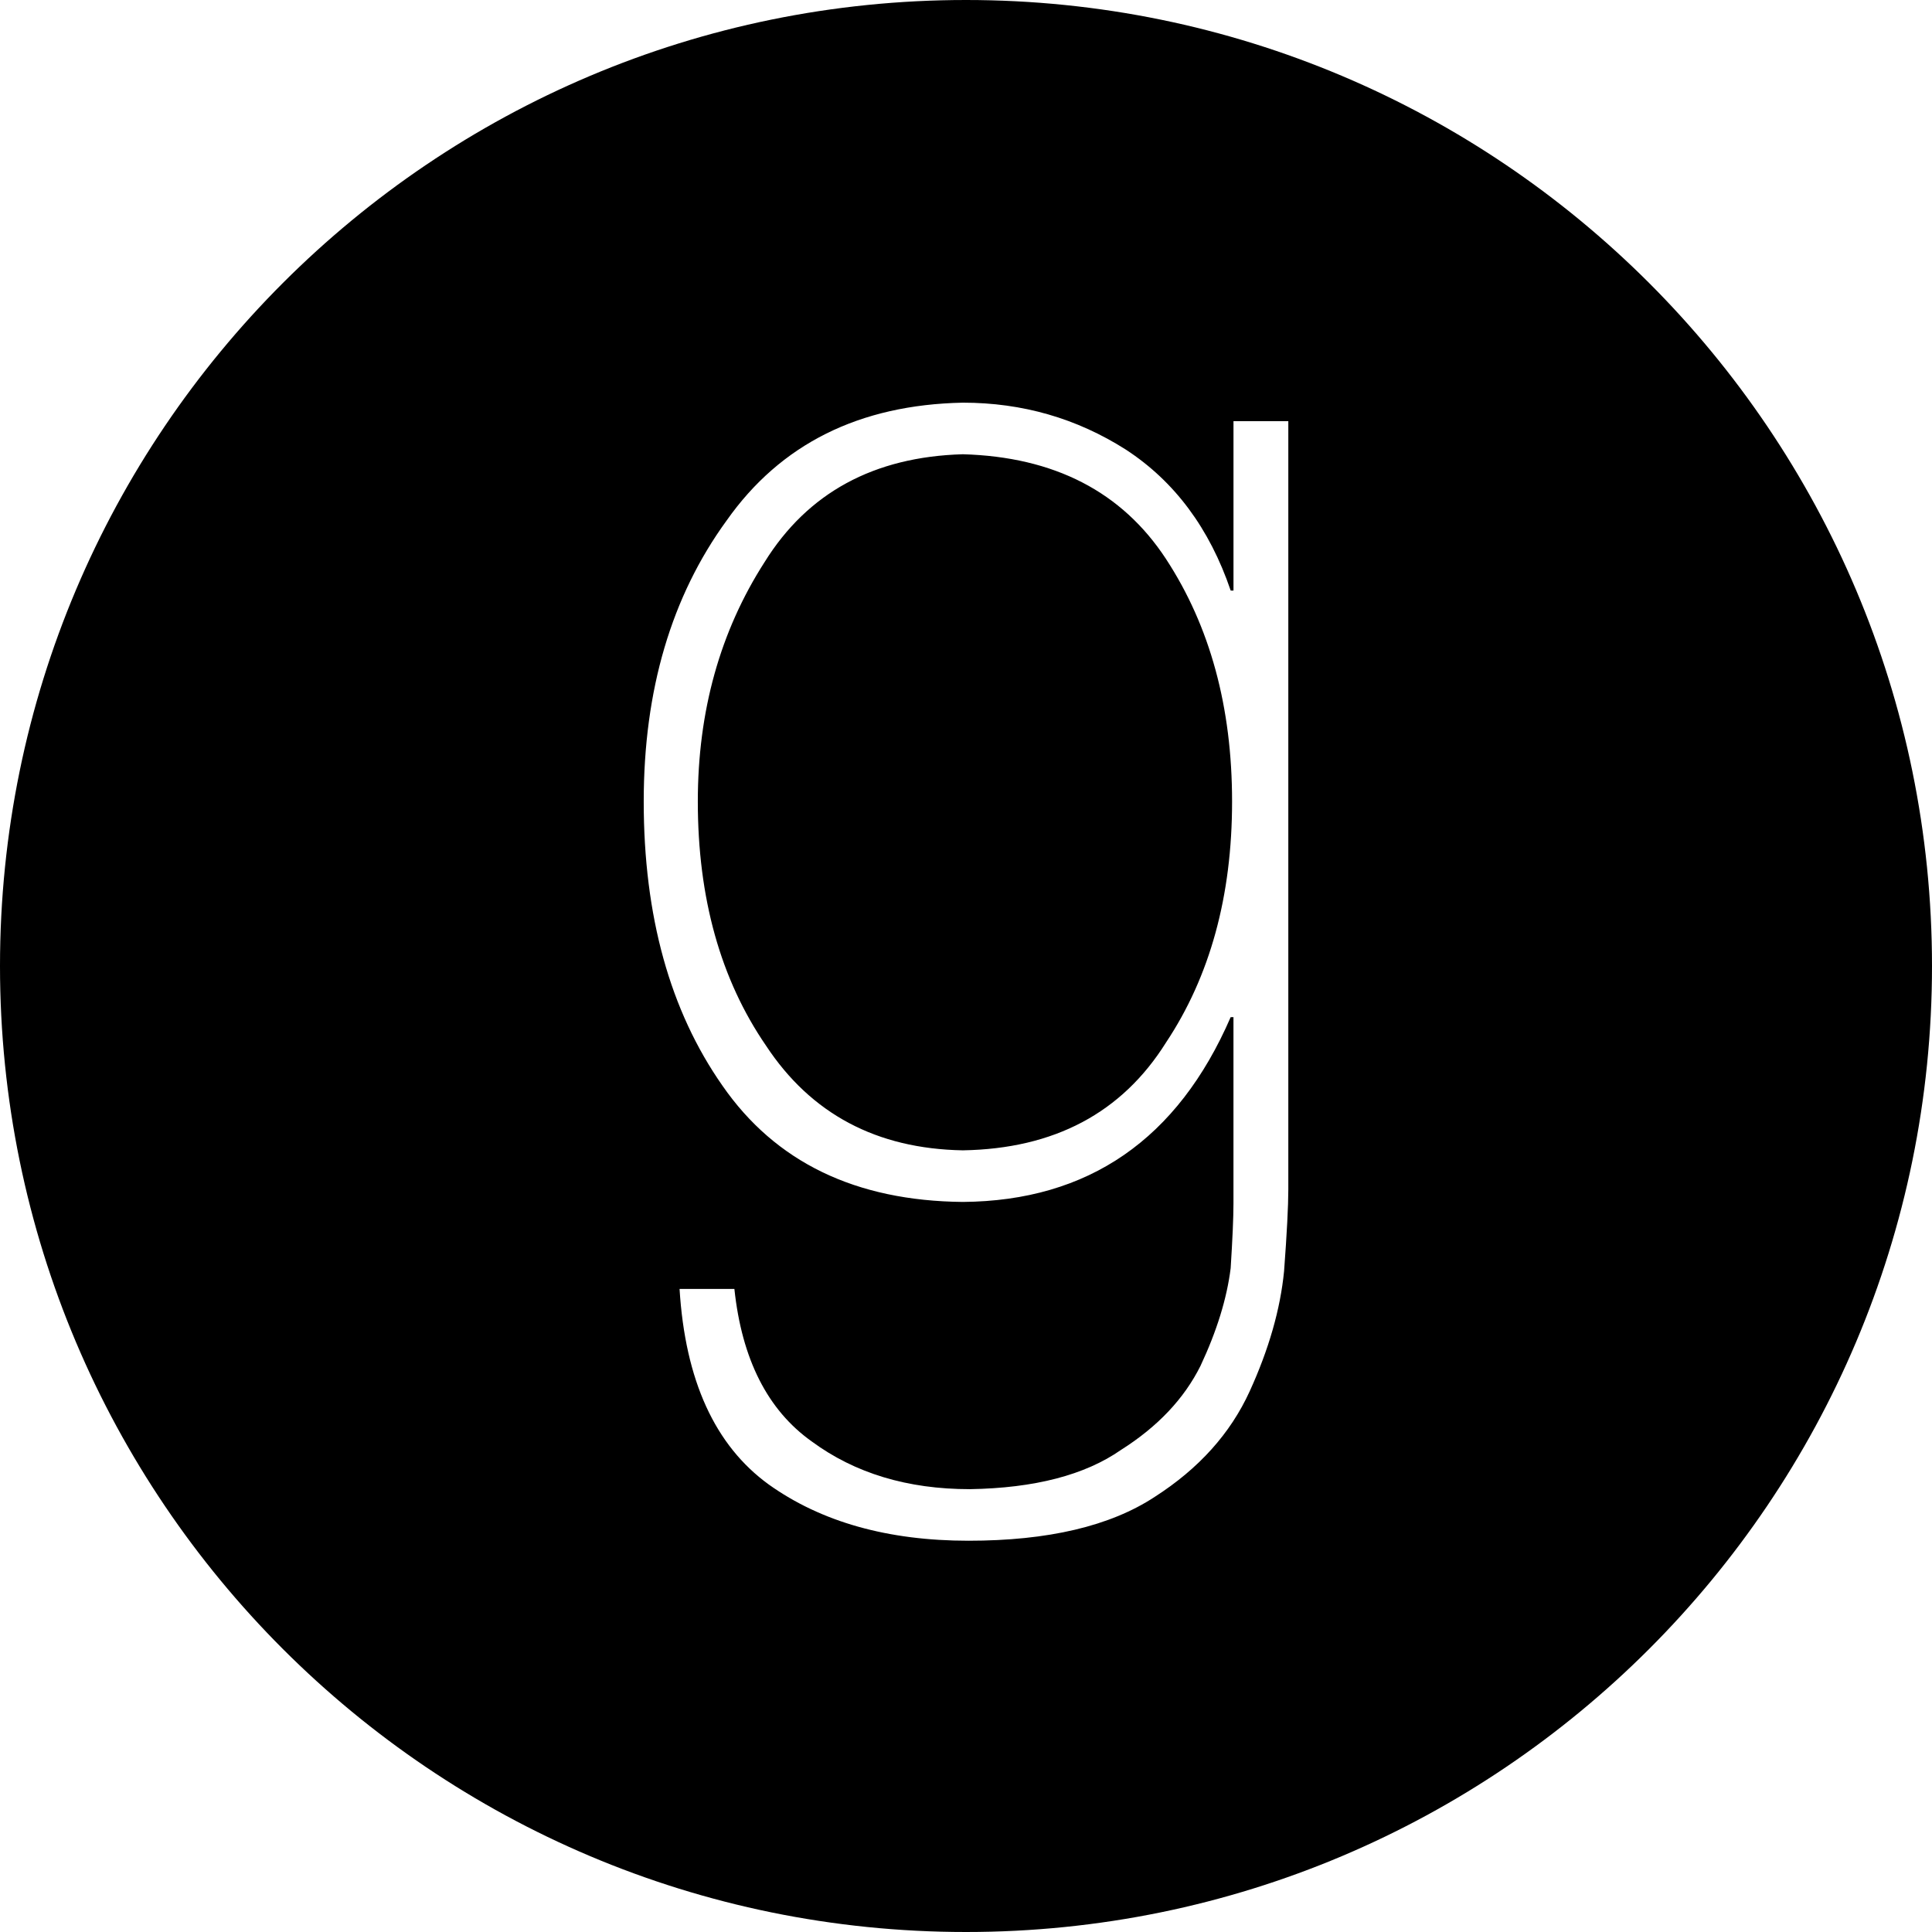 <?xml version="1.0" encoding="UTF-8" standalone="no"?>
<svg width="512px" height="512px" viewBox="0 0 512 512" version="1.1" xmlns="http://www.w3.org/2000/svg" xmlns:xlink="http://www.w3.org/1999/xlink" xmlns:sketch="http://www.bohemiancoding.com/sketch/ns">
    <title>goodreads</title>
    <description>Created with Sketch (http://www.bohemiancoding.com/sketch)</description>
    <defs></defs>
    <g id="Page-1" stroke="none" stroke-width="1" fill="none" fill-rule="evenodd" sketch:type="MSPage">
        <path d="M255.16,120.381 C231.562,121.062 214.052,130.586 202.629,148.951 C190.828,167.316 184.929,188.472 184.929,212.413 C184.929,237.988 190.95,259.548 202.998,277.1 C214.917,295.194 232.31,304.445 255.16,304.85 C279.378,304.445 297.318,294.927 309.002,276.285 C320.671,258.734 326.513,237.45 326.513,212.413 C326.513,187.382 320.671,165.96 309.002,148.132 C297.318,130.314 279.378,121.068 255.16,120.381 L255.16,120.381 Z M256,0 C114.616,0 0,114.616 0,256 C0,397.384 114.616,512 256,512 C397.384,512 512,397.384 512,256 C512,114.616 397.384,0 256,0 L256,0 Z M341.417,315.259 L341.417,315.259 C341.412,319.616 341.043,326.82 340.291,336.891 C339.302,346.957 336.261,357.571 331.172,368.722 C326.072,379.884 317.691,389.202 306.022,396.682 C294.221,404.439 277.76,408.31 256.65,408.31 C235.29,408.31 217.651,403.338 203.74,393.416 C189.46,383.073 181.581,365.798 180.091,341.586 L194.621,341.586 C196.603,360.223 203.433,373.693 215.112,381.993 C226.54,390.42 240.502,394.644 257.024,394.644 C274.166,394.368 287.514,390.907 297.083,384.236 C306.765,378.117 313.784,370.698 318.131,361.994 C322.473,352.742 325.14,344.105 326.139,336.077 C326.63,328.325 326.881,322.616 326.881,318.935 L326.881,269.553 L326.139,269.553 C312.1,301.932 288.44,318.259 255.16,318.525 C226.719,318.254 205.491,307.983 191.452,287.708 C177.541,267.848 170.593,242.749 170.593,212.413 C170.593,182.892 177.915,158.065 192.573,137.933 C206.853,117.663 227.712,107.259 255.165,106.711 C270.935,106.711 285.348,110.863 298.383,119.163 C311.301,127.596 320.553,140.047 326.144,156.503 L326.886,156.503 L326.886,111.611 L341.417,111.611 L341.417,315.259 L341.417,315.259 Z" id="goodreads" fill="#000000" sketch:type="MSShapeGroup"></path>
    </g>
</svg>